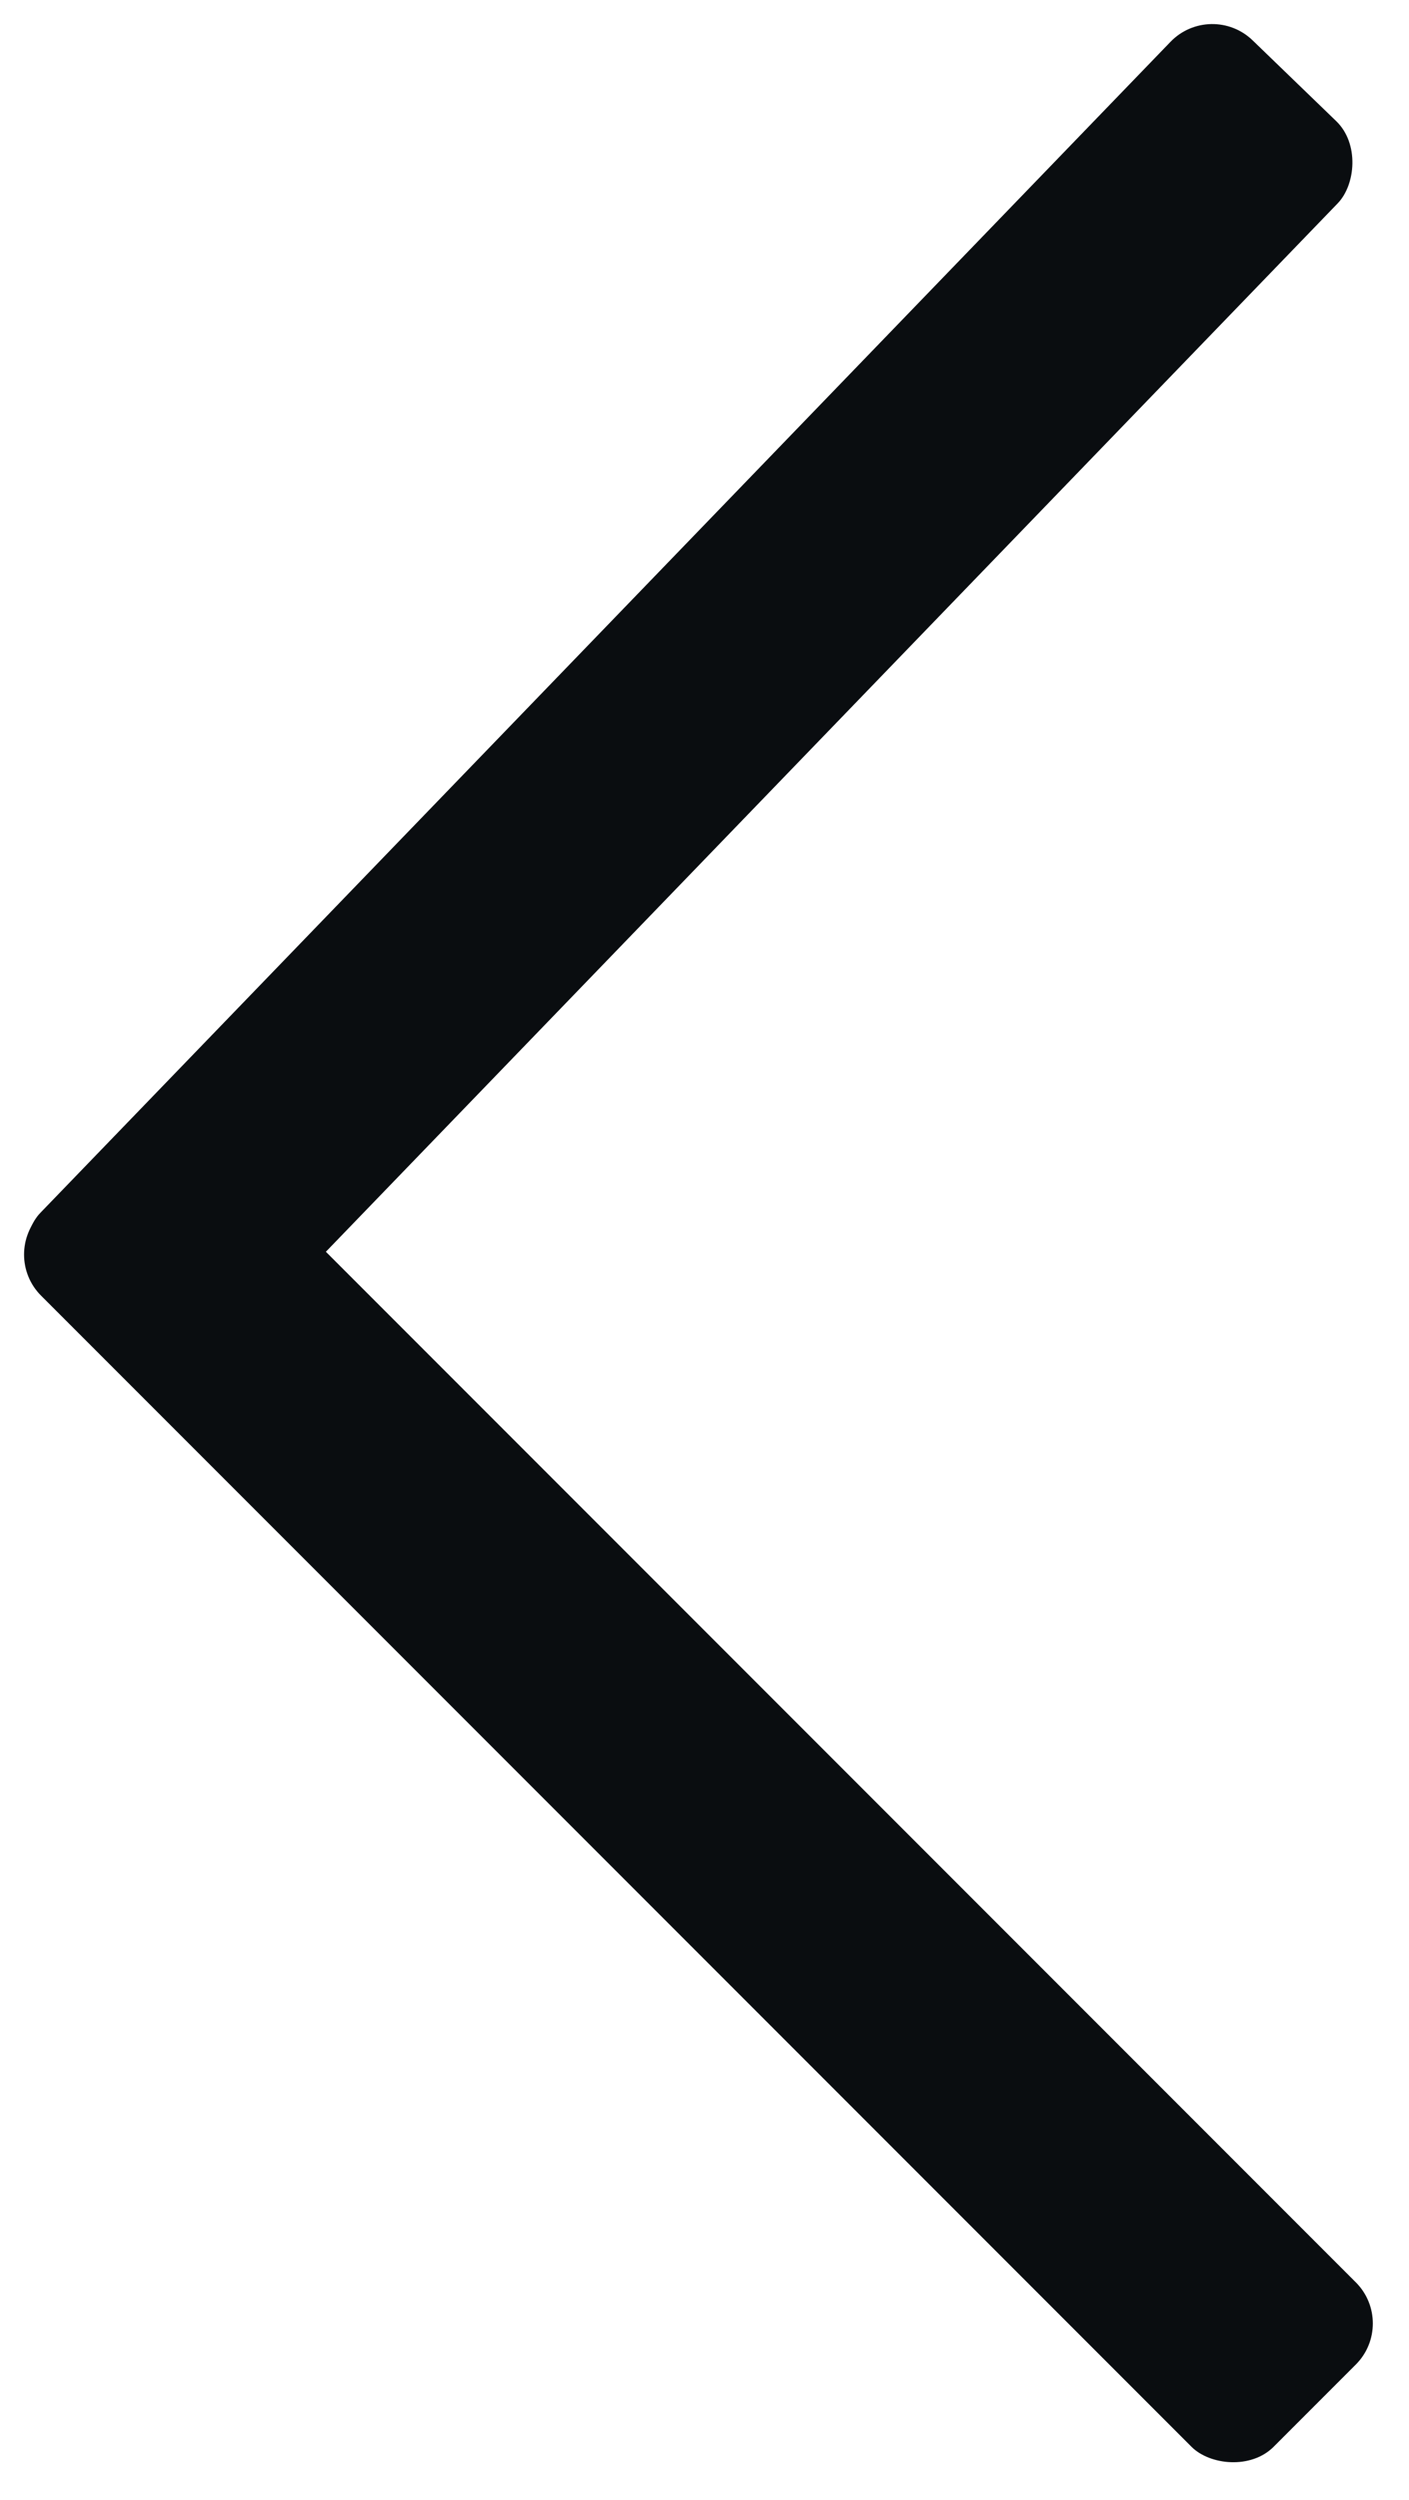 <svg id="icon-left-arr" width="97" height="172" viewBox="0 0 97 172" fill="none" xmlns="http://www.w3.org/2000/svg">
<rect x="83.359" width="16" height="120" rx="4" transform="rotate(44 83.359 0)" fill="#0a0d10"/>
<rect y="86.314" width="16" height="120" rx="4" transform="rotate(-45 0 86.314)" fill="#0a0d10"/>
</svg>
